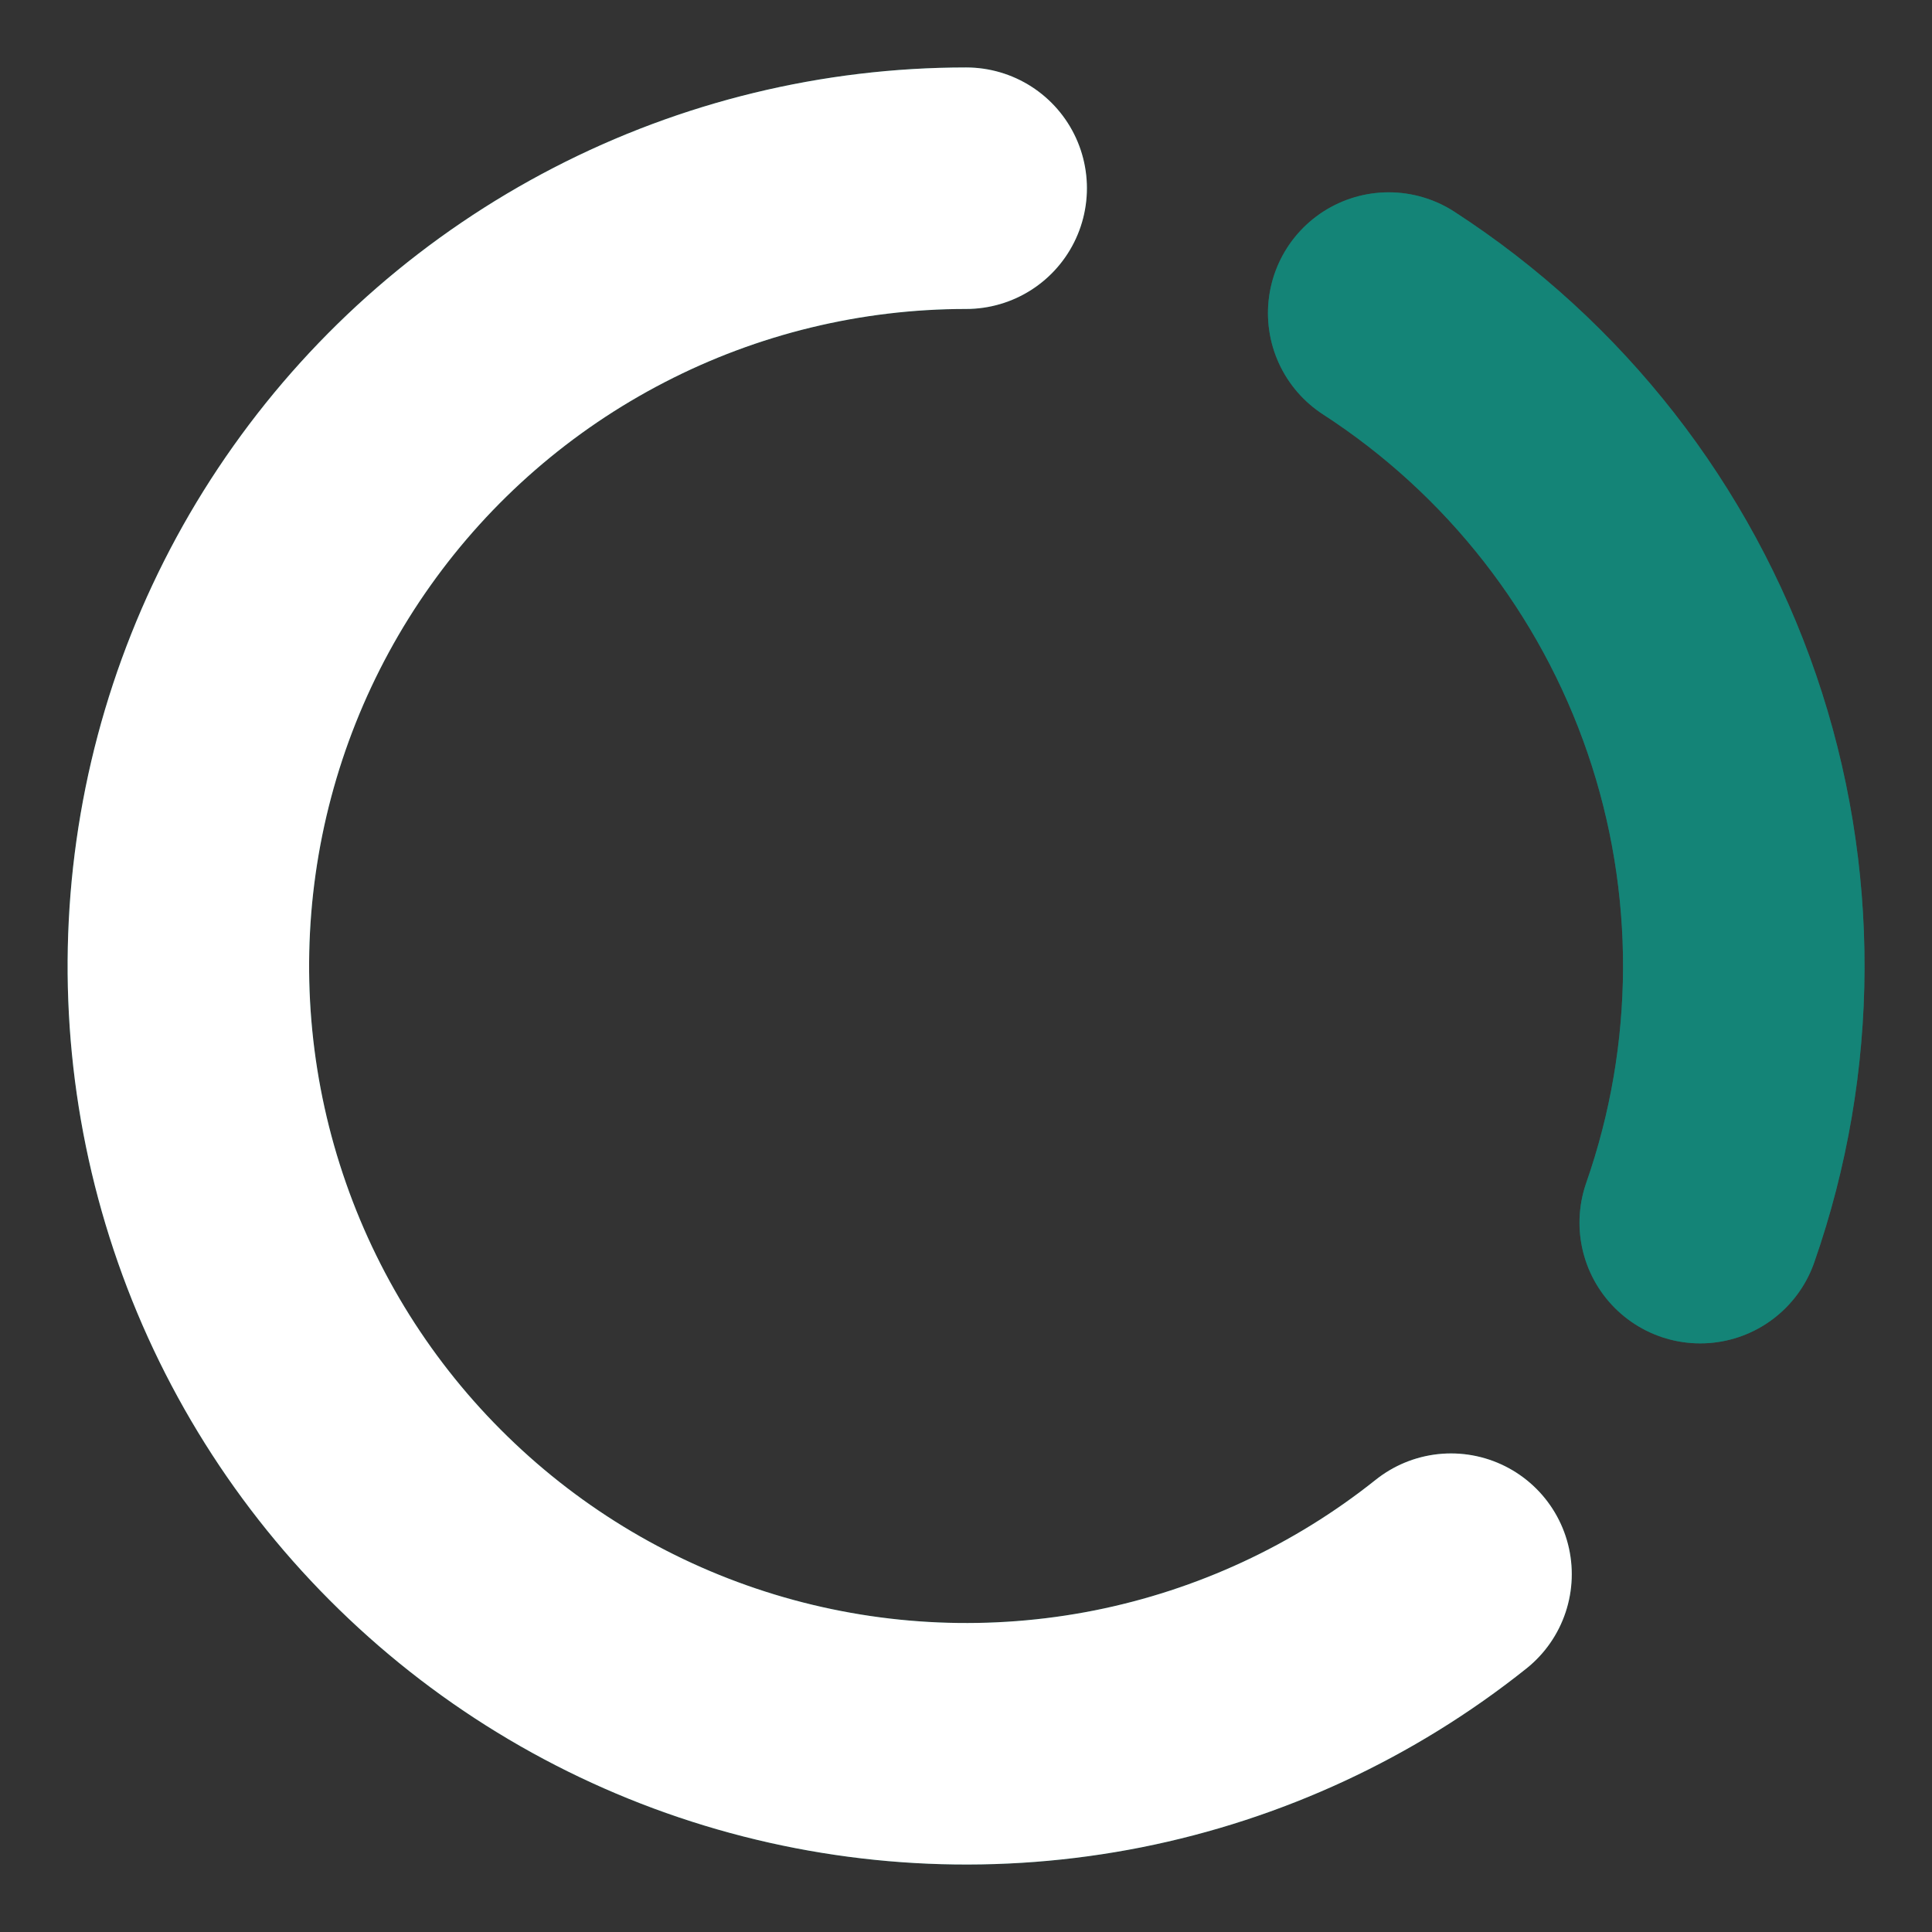 <svg width="24" height="24" viewBox="0 0 24 24" fill="none" xmlns="http://www.w3.org/2000/svg">
<rect x="0" y="0" width="24" height="24" fill="#333333" stroke="none"/>
<path opacity="0.7" d="M18.025 19.555C16.819 20.517 15.399 21.176 13.886 21.477C12.372 21.777 10.809 21.711 9.326 21.284C7.843 20.857 6.485 20.081 5.364 19.02C4.242 17.96 3.391 16.647 2.882 15.191C2.372 13.734 2.219 12.177 2.435 10.649C2.651 9.121 3.229 7.667 4.122 6.409C5.015 5.15 6.196 4.124 7.567 3.416C8.938 2.707 10.459 2.338 12.002 2.338" stroke="#128C7E" stroke-width="3" stroke-linecap="round" stroke-linejoin="round"/>
<path d="M18.025 19.555C16.819 20.517 15.399 21.176 13.886 21.477C12.372 21.777 10.809 21.711 9.326 21.284C7.843 20.857 6.485 20.081 5.364 19.02C4.242 17.96 3.391 16.647 2.882 15.191C2.372 13.734 2.219 12.177 2.435 10.649C2.651 9.121 3.229 7.667 4.122 6.409C5.015 5.15 6.196 4.124 7.567 3.416C8.938 2.707 10.459 2.338 12.002 2.338" stroke="white" stroke-width="3" stroke-linecap="round" stroke-linejoin="round"/>
<path opacity="0.7" d="M17.251 3.889C19.069 5.067 20.439 6.82 21.141 8.869C21.843 10.918 21.835 13.144 21.121 15.188" stroke="#128C7E" stroke-width="3" stroke-linecap="round" stroke-linejoin="round"/>
<path opacity="0.7" d="M17.251 3.889C19.069 5.067 20.439 6.82 21.141 8.869C21.843 10.918 21.835 13.144 21.121 15.188" stroke="#128C7E" stroke-width="3" stroke-linecap="round" stroke-linejoin="round"/>
</svg>
